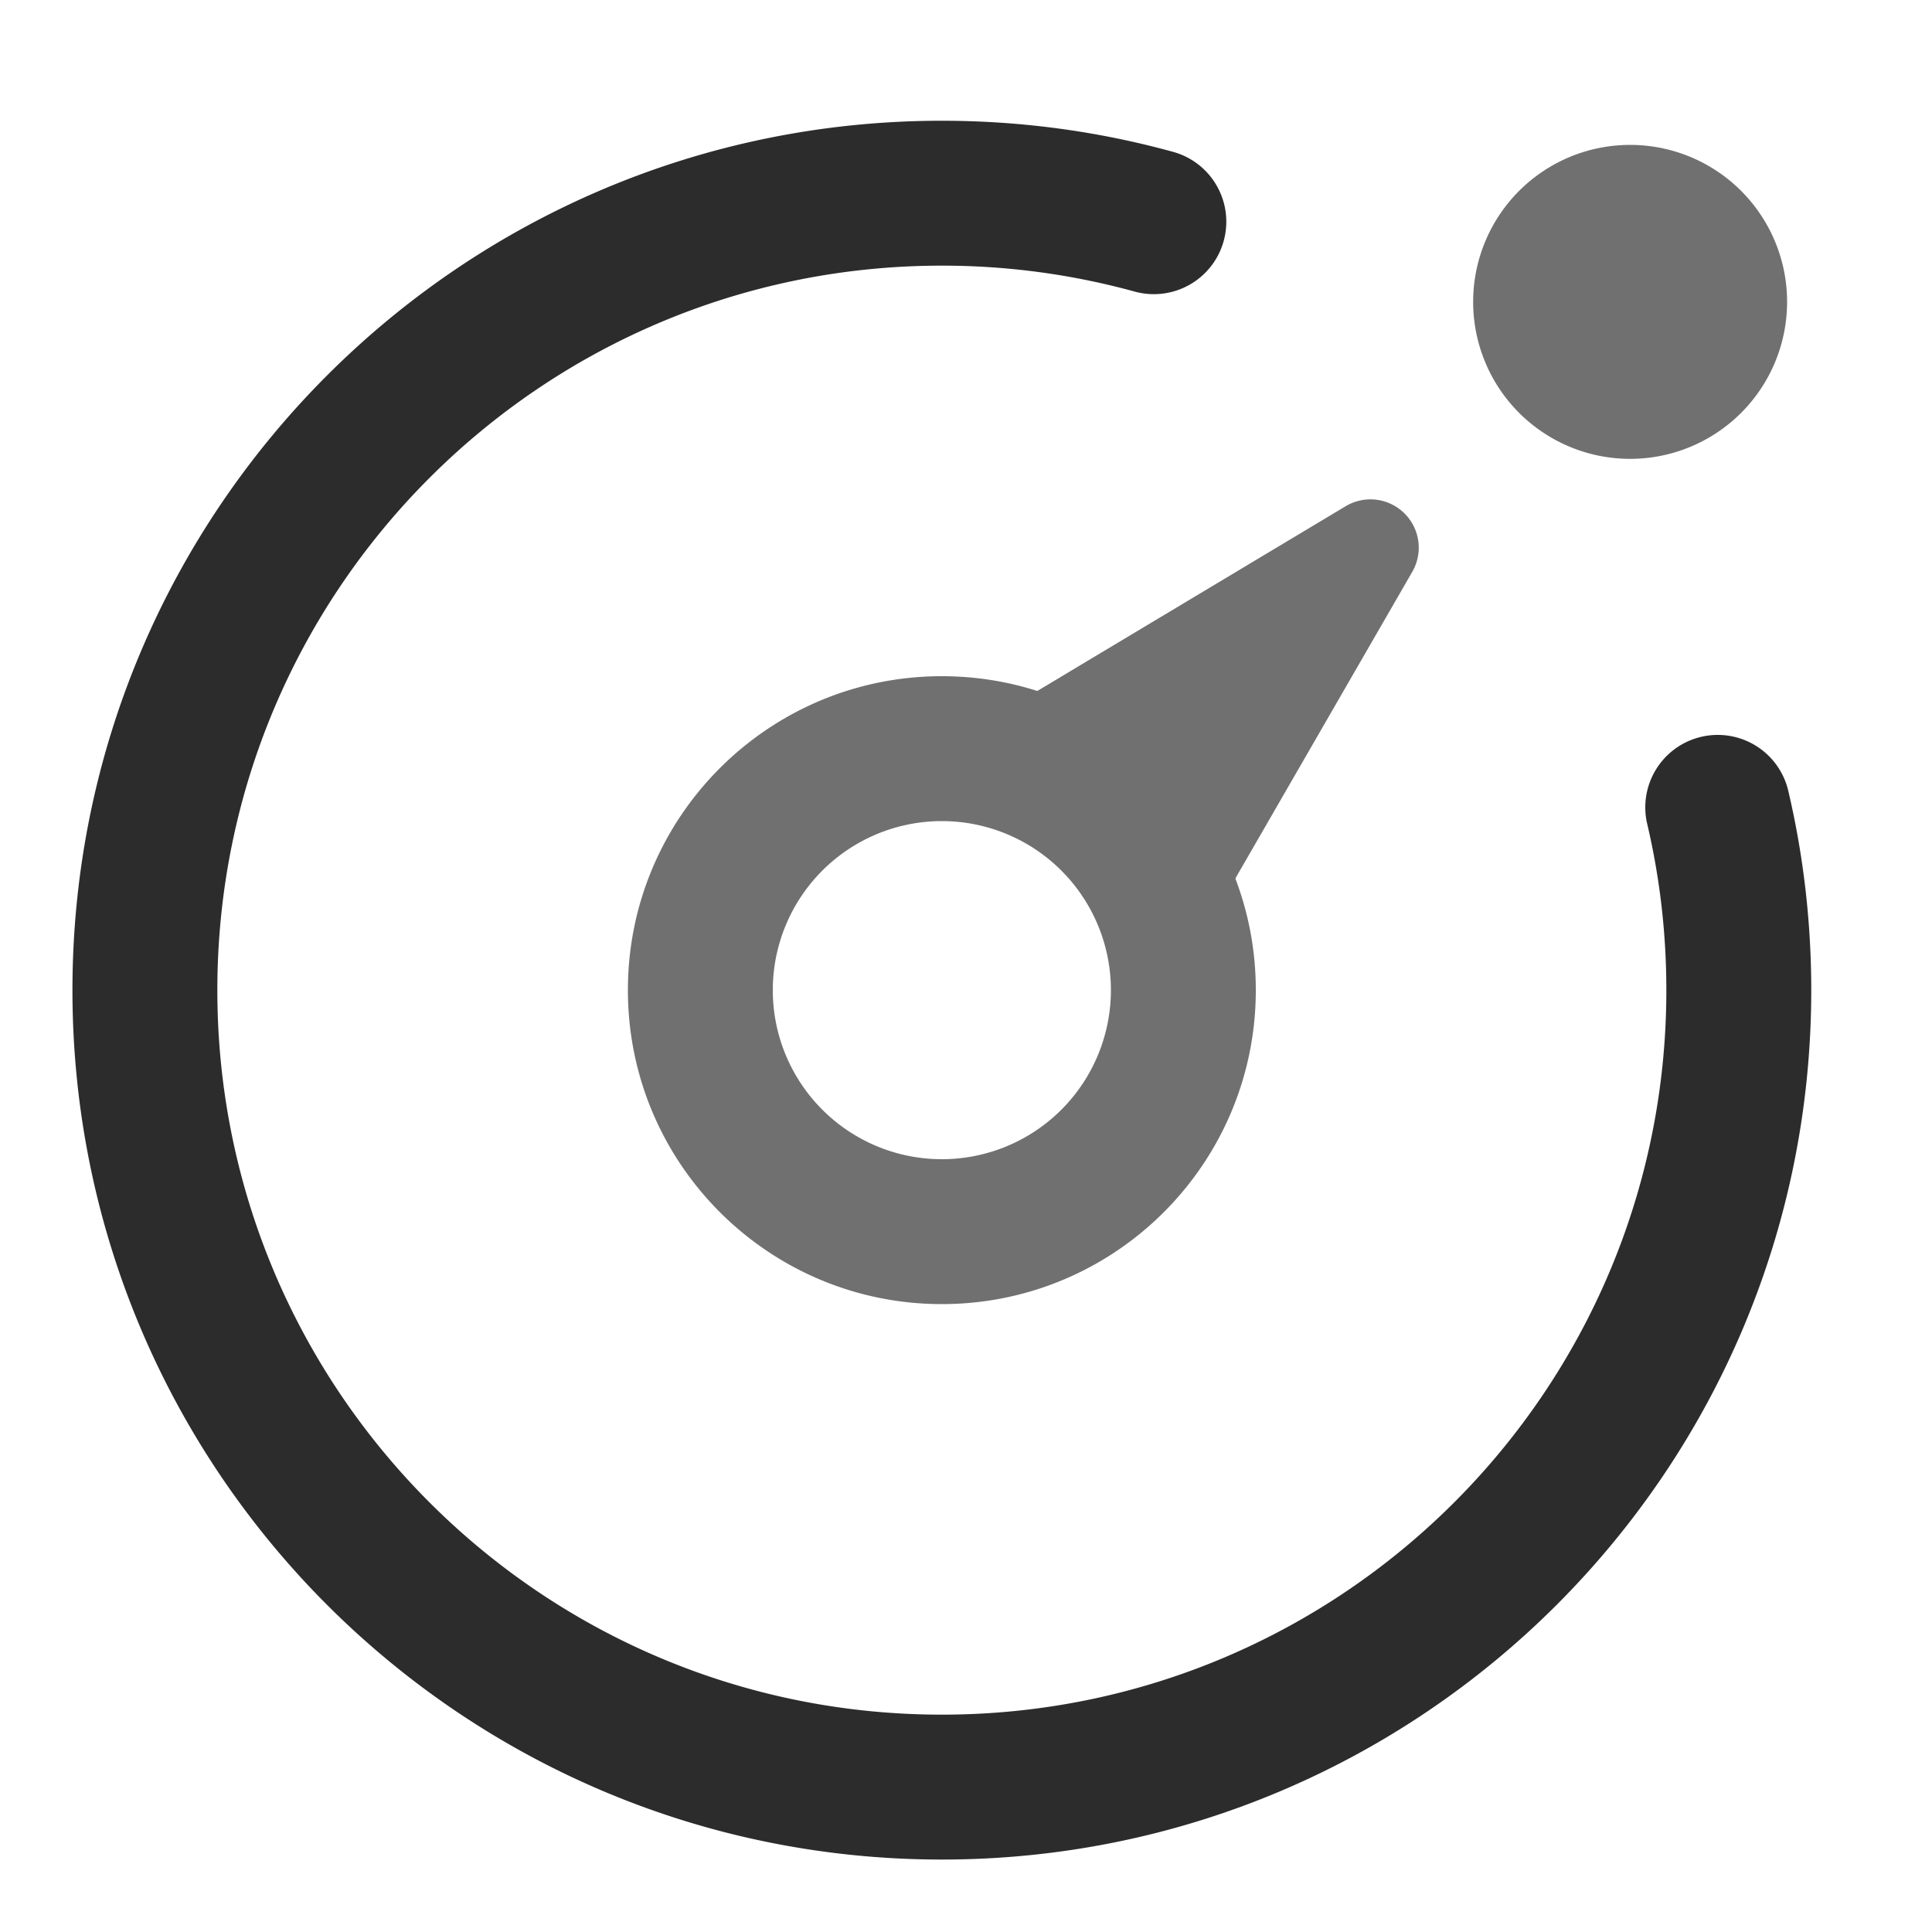 <?xml version="1.0" standalone="no"?><!DOCTYPE svg PUBLIC "-//W3C//DTD SVG 1.1//EN" "http://www.w3.org/Graphics/SVG/1.1/DTD/svg11.dtd"><svg t="1650705010706" class="icon" viewBox="0 0 1024 1024" version="1.1" xmlns="http://www.w3.org/2000/svg" p-id="27788" xmlns:xlink="http://www.w3.org/1999/xlink" width="200" height="200"><defs><style type="text/css">@font-face { font-family: feedback-iconfont; src: url("//at.alicdn.com/t/font_1031158_u69w8yhxdu.woff2?t=1630033759944") format("woff2"), url("//at.alicdn.com/t/font_1031158_u69w8yhxdu.woff?t=1630033759944") format("woff"), url("//at.alicdn.com/t/font_1031158_u69w8yhxdu.ttf?t=1630033759944") format("truetype"); }
</style></defs><path d="M864 243.2a83.2 83.2 0 1 0 0-166.4 83.2 83.2 0 0 0 0 166.4z" fill="#707070" p-id="27789" data-spm-anchor-id="a313x.7781069.0.i37" class=""></path><path d="M499.2 358.4c91.904 0 166.4 74.496 166.4 166.4s-74.496 166.4-166.4 166.4-166.4-74.496-166.4-166.4 74.496-166.4 166.4-166.4z m0 76.8a89.6 89.6 0 1 0 0 179.2 89.6 89.6 0 0 0 0-179.2z" fill="#707070" p-id="27790" data-spm-anchor-id="a313x.7781069.0.i38" class=""></path><path d="M499.2 64c41.818 0 82.944 5.581 122.56 16.486a38.4 38.4 0 0 1-20.39 74.048A384.435 384.435 0 0 0 499.2 140.8C287.117 140.8 115.2 312.717 115.2 524.8c0 212.083 171.917 384 384 384 212.083 0 384-171.917 384-384 0-29.888-3.405-59.302-10.086-87.859a38.4 38.4 0 1 1 74.778-17.498C955.917 453.722 960 489.011 960 524.8c0 254.49-206.31 460.8-460.8 460.8S38.4 779.29 38.4 524.8 244.71 64 499.2 64z" fill="#2c2c2c" p-id="27791" data-spm-anchor-id="a313x.7781069.0.i35" class="selected"></path><path d="M512 388.864l201.216-120.55a25.6 25.6 0 0 1 35.328 34.752L627.981 512 512 388.864z" fill="#707070" p-id="27792" data-spm-anchor-id="a313x.7781069.0.i36" class=""></path></svg>